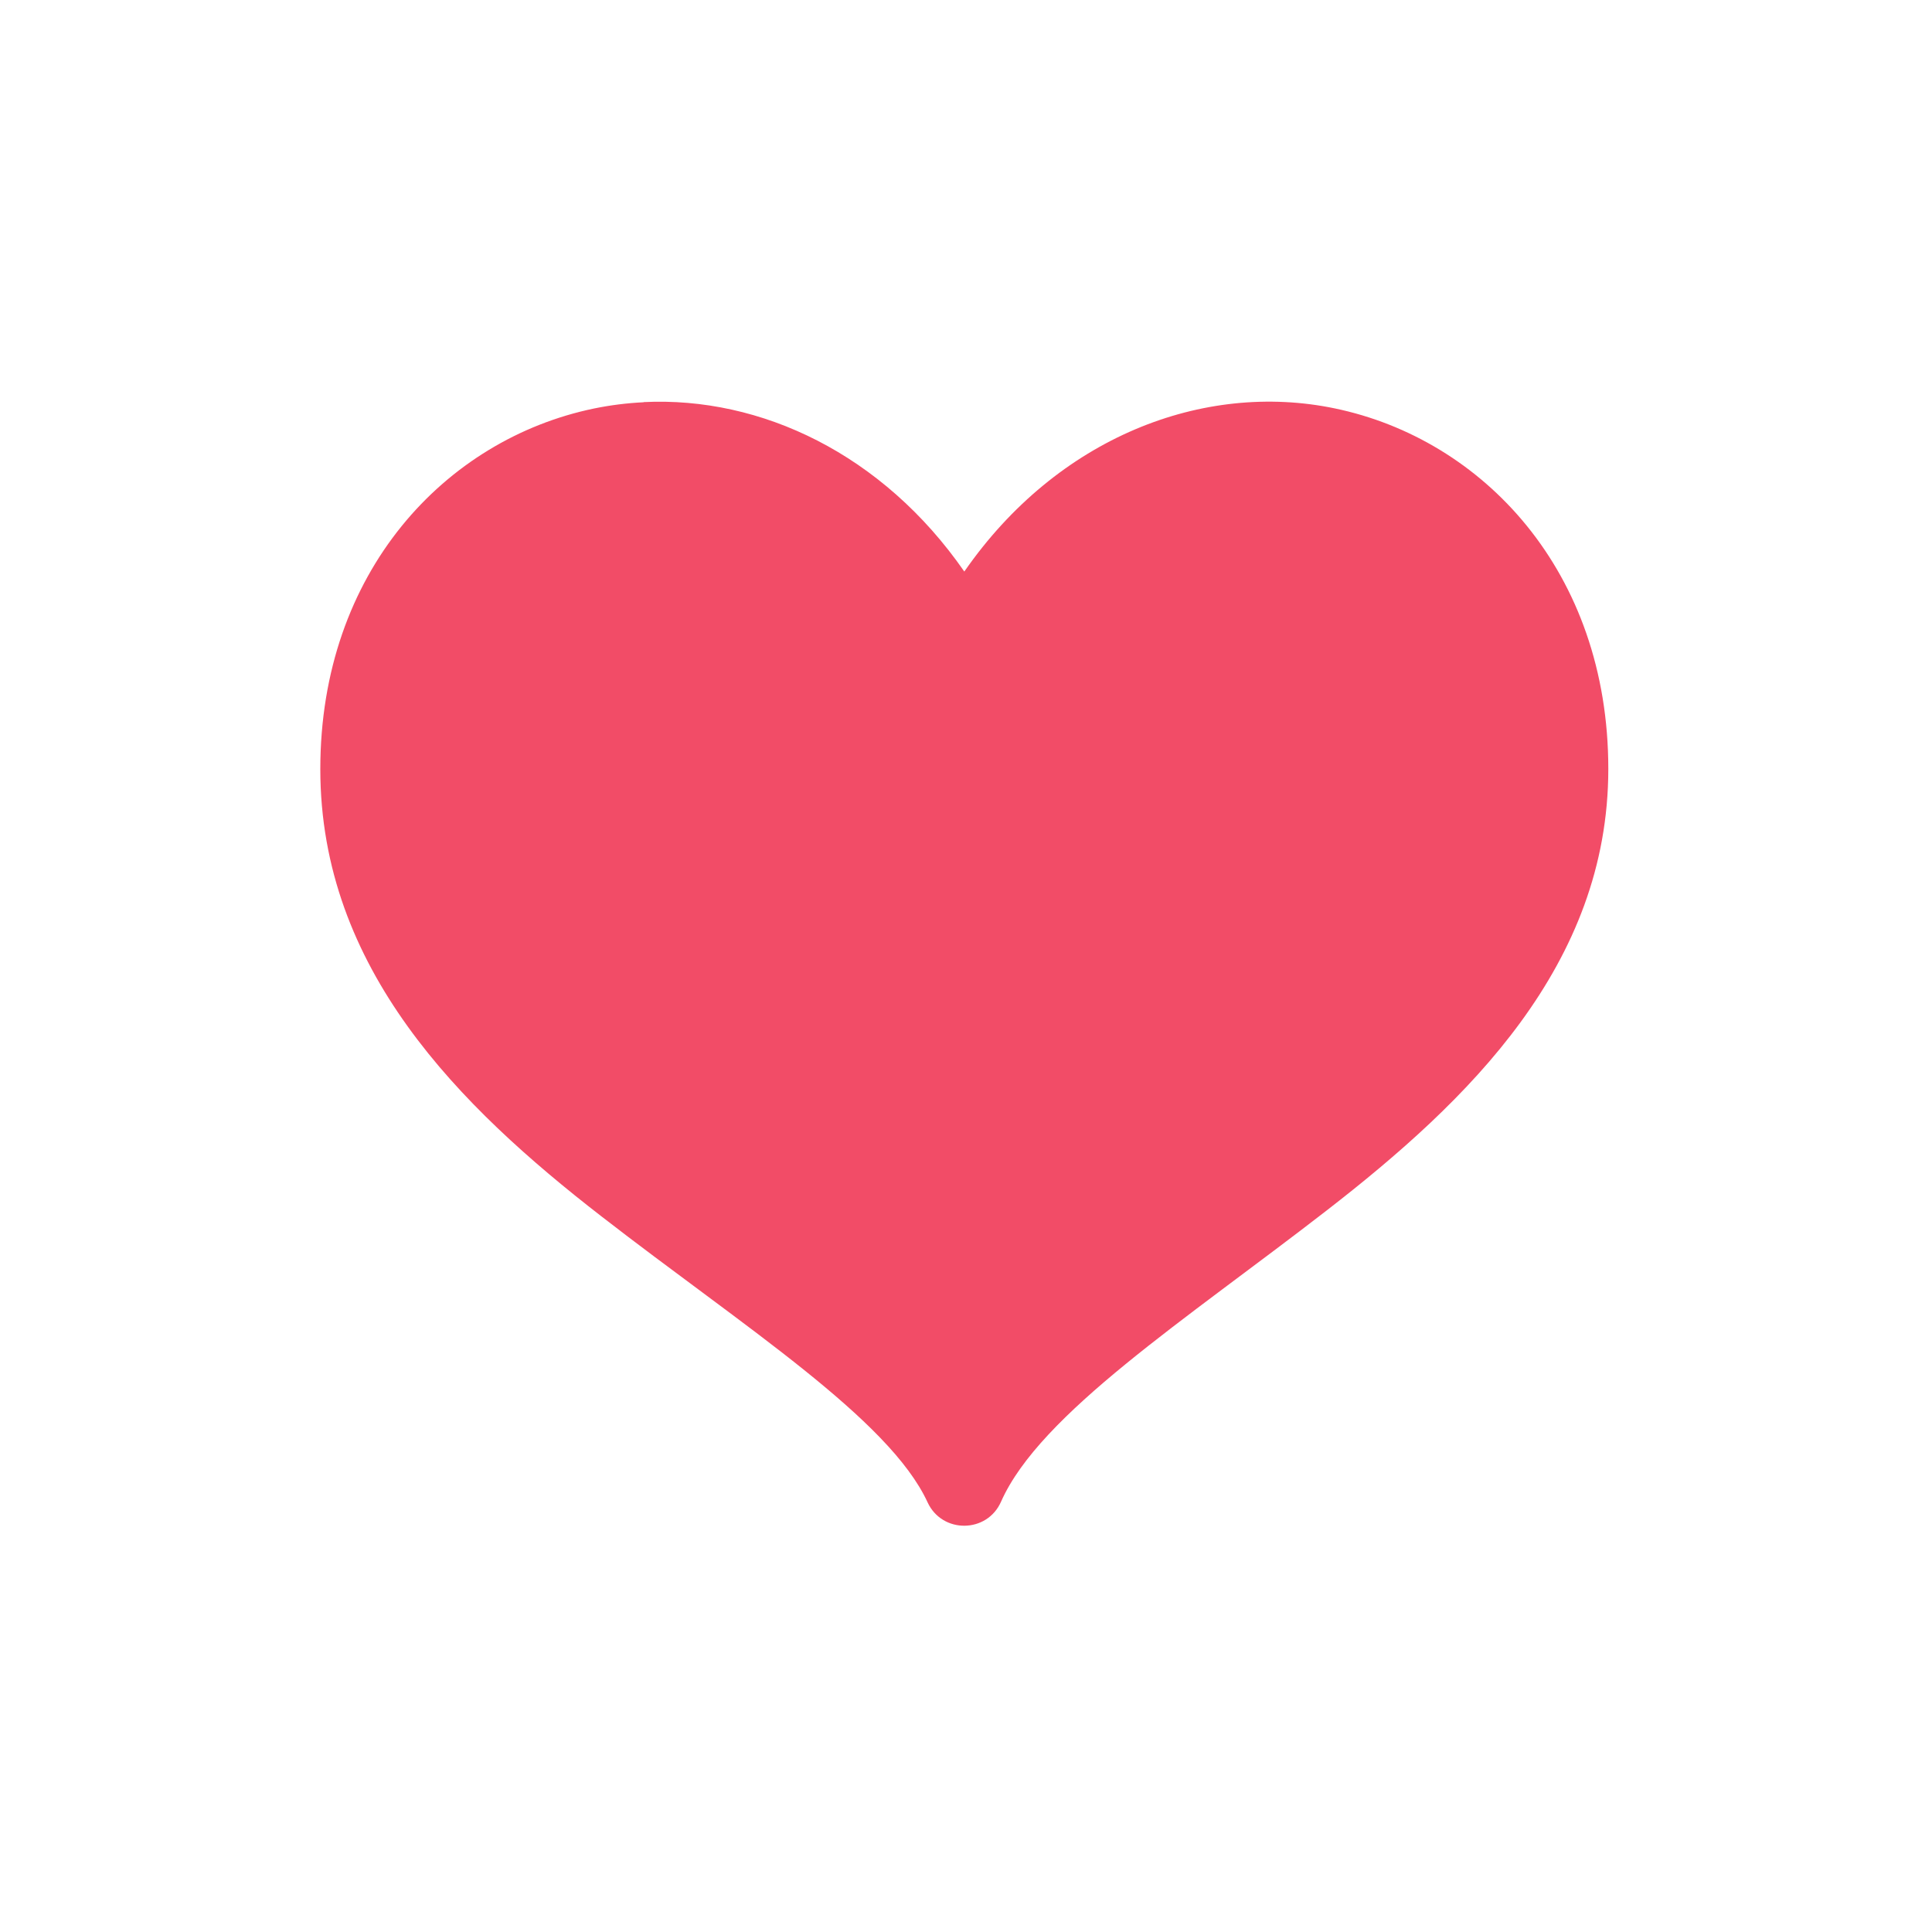 <?xml version="1.0" encoding="UTF-8" standalone="no"?>
<svg width="24px" height="24px" viewBox="0 0 24 24" version="1.1" xmlns="http://www.w3.org/2000/svg" xmlns:xlink="http://www.w3.org/1999/xlink">
    <!-- Generator: Sketch 3.8.3 (29802) - http://www.bohemiancoding.com/sketch -->
    <title>collect-active</title>
    <desc>Created with Sketch.</desc>
    <defs></defs>
    <g id="Page-1" stroke="none" stroke-width="1" fill="none" fill-rule="evenodd">
        <g id="深度看图图标导出" transform="translate(-183, -110.37)">
            <g id="layer1">
                <rect id="rect38567" opacity="0" x="-2.84217094e-14" y="0" width="893.462" height="228.778" rx="0"></rect>
                <g id="collect-active" transform="translate(182, 110)">
                    <rect id="rect34242" opacity="0" x="0.982" y="0.362" width="24" height="24" rx="1.7382799e-05"></rect>
                    <path d="M8.996,5.367 C8.788,5.377 8.581,5.403 8.377,5.445 L8.377,5.445 C6.537,5.827 4.979,7.47 4.979,9.924 C4.979,12.407 6.712,14.117 8.471,15.48 C10.229,16.844 12.045,17.995 12.523,19.033 C12.704,19.424 13.263,19.419 13.436,19.023 C13.92,17.932 15.728,16.766 17.484,15.404 C19.241,14.042 20.979,12.36 20.979,9.921 C20.979,7.468 19.42,5.825 17.58,5.443 C15.948,5.104 14.137,5.801 12.979,7.47 C11.965,6.009 10.452,5.294 8.996,5.365 L8.996,5.367 Z" id="path34244" fill="#F13D5B" opacity="0.918"></path>
                </g>
            </g>
        </g>
    </g>
</svg>